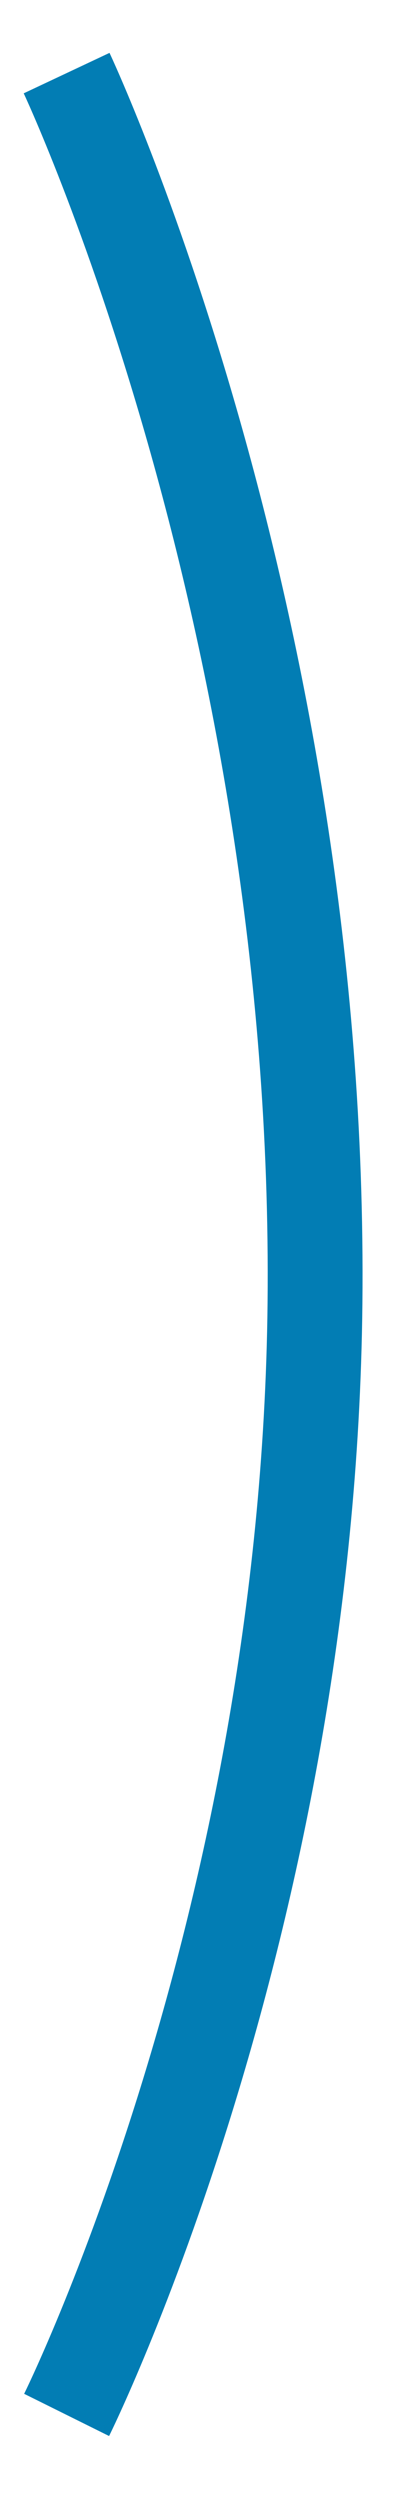 ﻿<?xml version="1.0" encoding="utf-8"?>
<svg version="1.1" xmlns:xlink="http://www.w3.org/1999/xlink" width="13px" height="79px" xmlns="http://www.w3.org/2000/svg">
  <g transform="matrix(1 0 0 1 -805.5 -202.5 )">
    <path d="M 0.607 0.81  C 0.607 0.81  8.688 17.965  8.463 39.689  C 8.259 59.4  0.607 74.81  0.607 74.81  " stroke-width="3" stroke="#027db4" fill="none" transform="matrix(1 0 0 1 807 204 )" />
  </g>
</svg>